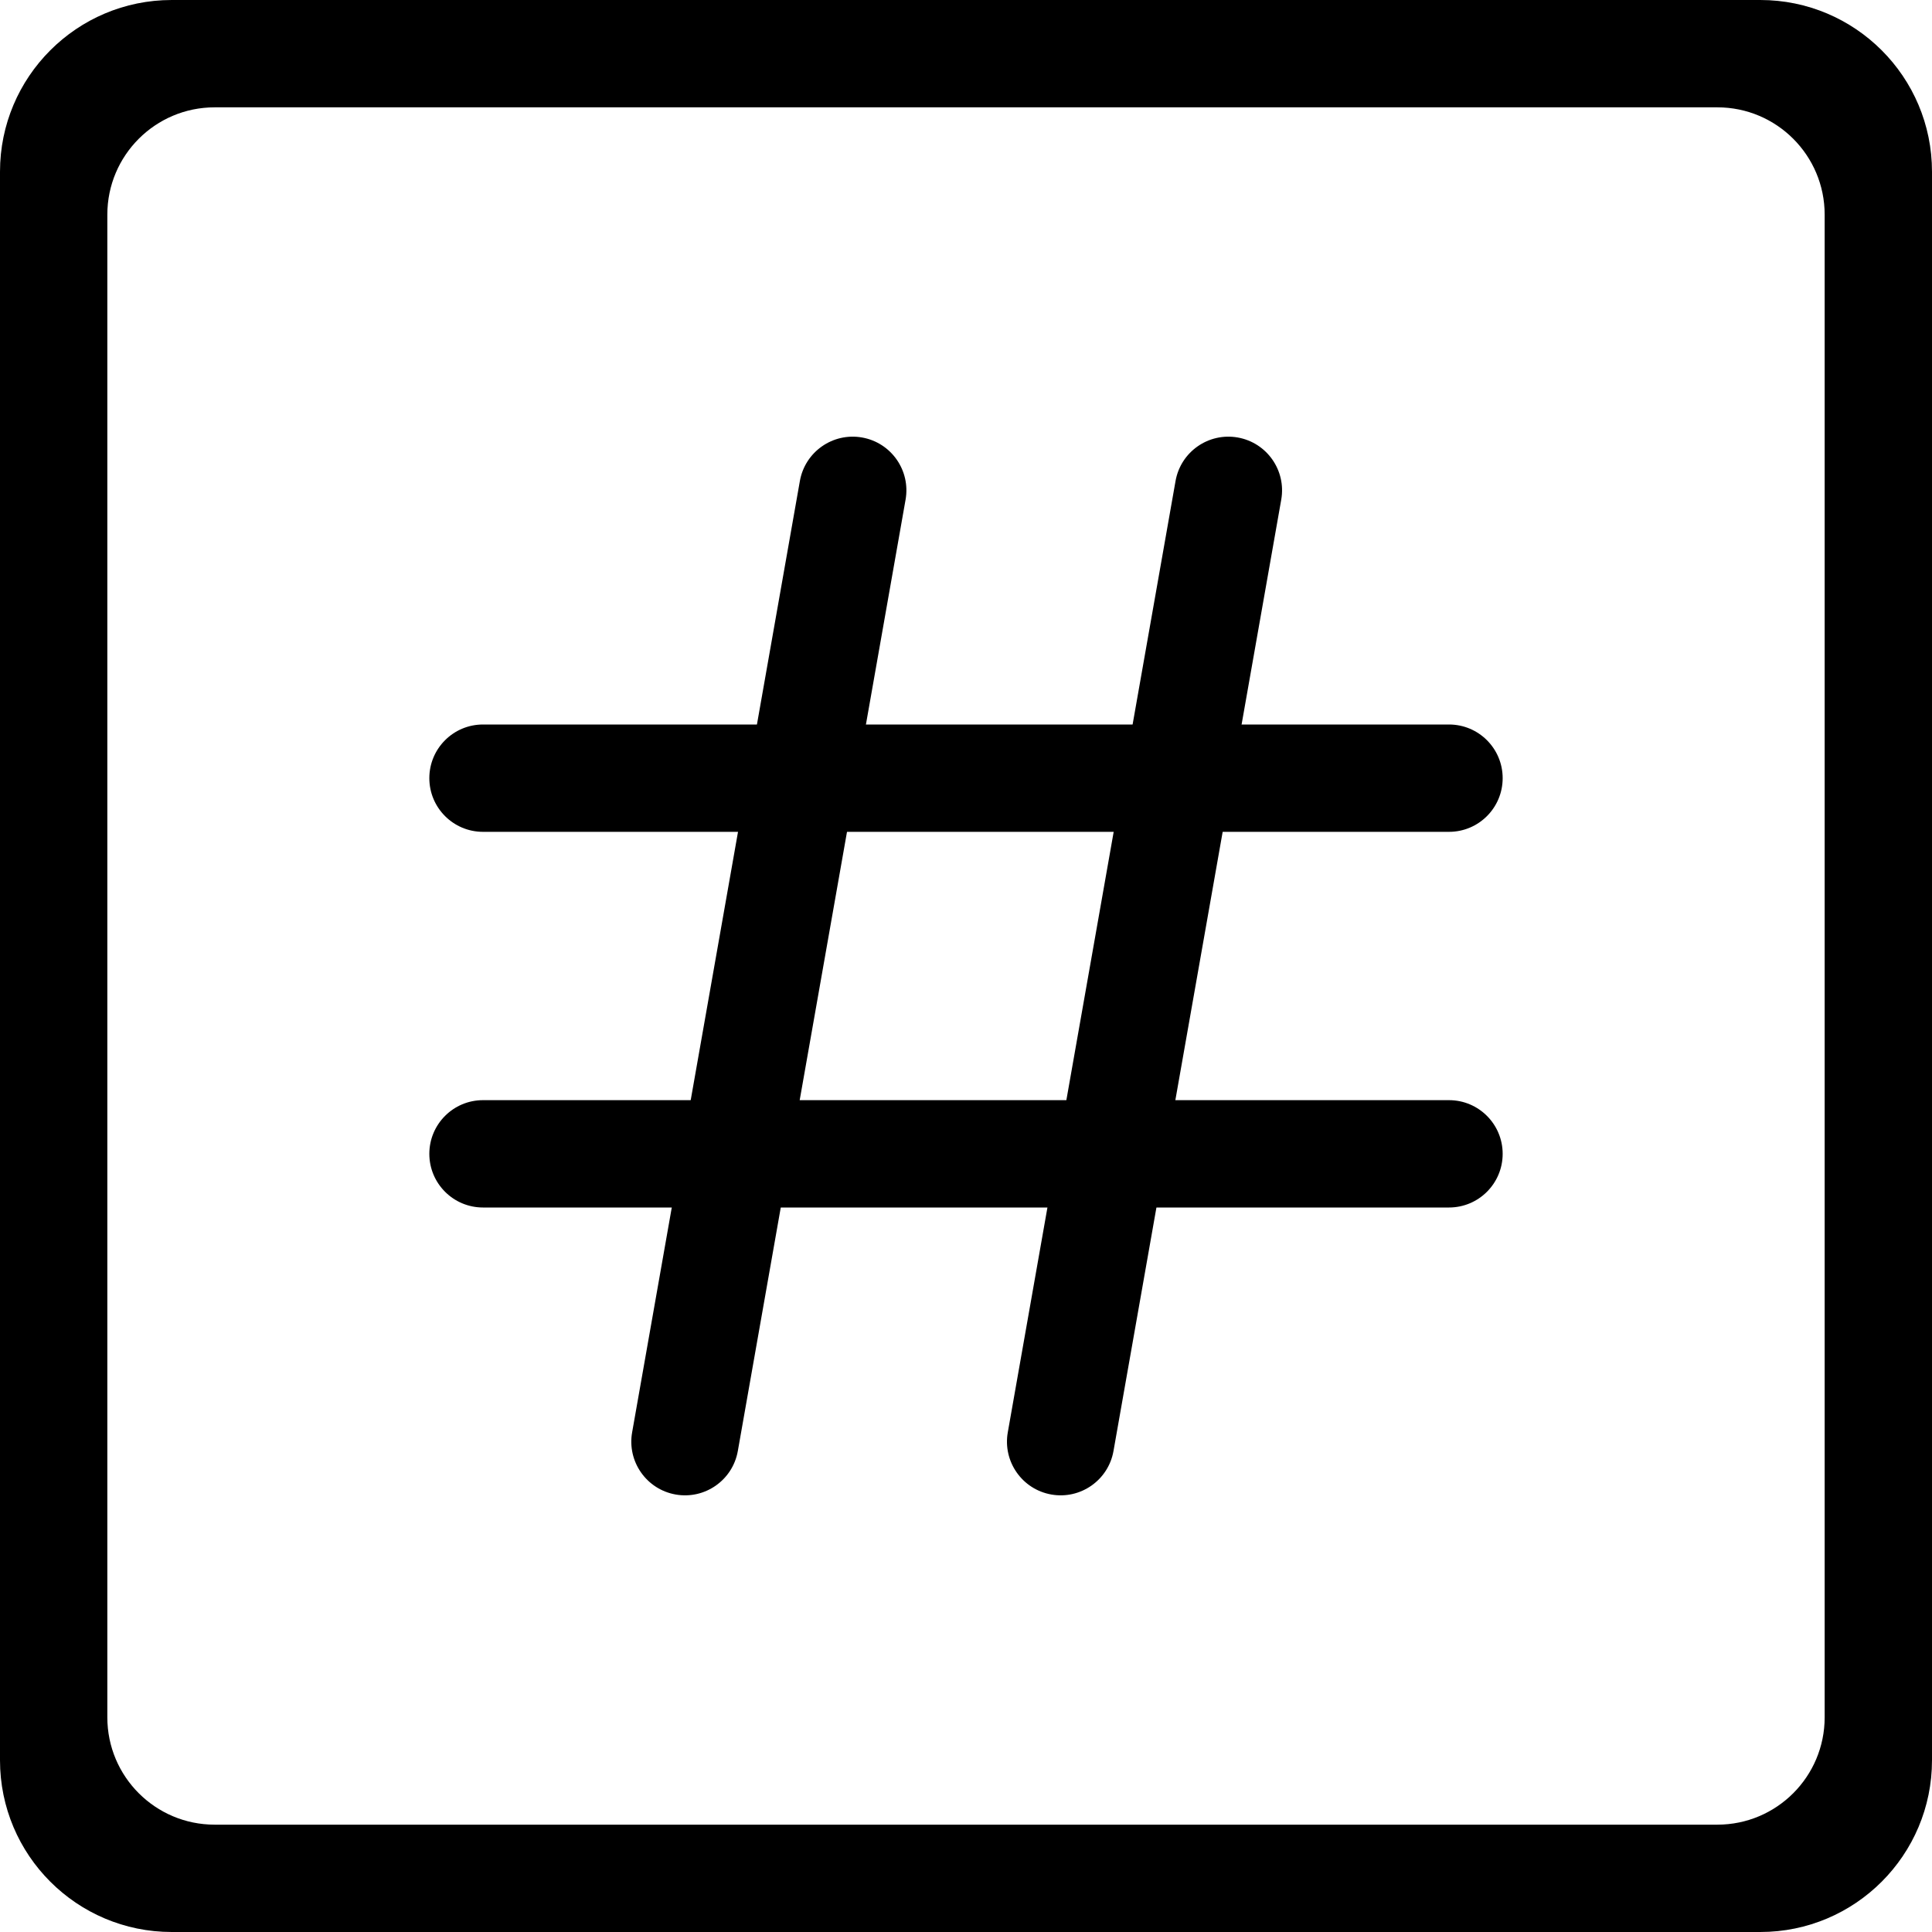 <svg viewBox="0 0 1920 1920" xmlns="http://www.w3.org/2000/svg">
    <g fill-rule="evenodd" clip-rule="evenodd" stroke="none" stroke-width="1">
        <path fill-rule="evenodd" clip-rule="evenodd" d="M170.667 0C76.41 0 0 76.41 0 170.667V1749.33C0 1843.59 76.41 1920 170.667 1920H1749.33C1843.59 1920 1920 1843.59 1920 1749.33V170.667C1920 76.41 1843.59 0 1749.33 0H170.667ZM213.333 106.667C154.423 106.667 106.667 154.423 106.667 213.333V1706.67C106.667 1765.58 154.423 1813.33 213.333 1813.33H1706.67C1765.58 1813.33 1813.33 1765.58 1813.33 1706.67V213.333C1813.33 154.423 1765.58 106.667 1706.67 106.667H213.333Z"/>
        <path d="M1044.8 1485.23C1015.79 1480.12 996.419 1452.45 1001.53 1423.45L1168.24 478.031C1173.35 449.023 1201.01 429.654 1230.02 434.769C1259.03 439.884 1278.4 467.546 1273.28 496.554L1106.58 1441.97C1101.47 1470.98 1073.8 1490.35 1044.8 1485.23Z"/>
        <path d="M426.667 773.333C426.667 743.878 450.545 720 480 720H1440C1469.46 720 1493.33 743.878 1493.33 773.333 1493.33 802.789 1469.46 826.667 1440 826.667H480C450.545 826.667 426.667 802.789 426.667 773.333ZM426.667 1146.67C426.667 1117.21 450.545 1093.33 480 1093.33H1440C1469.46 1093.33 1493.33 1117.21 1493.33 1146.67 1493.33 1176.12 1469.46 1200 1440 1200H480C450.545 1200 426.667 1176.12 426.667 1146.67Z"/>
        <path d="M671.464 1485.23C642.456 1480.12 623.087 1452.45 628.202 1423.45L794.904 478.031C800.019 449.023 827.681 429.654 856.688 434.769C885.696 439.884 905.065 467.546 899.95 496.554L733.248 1441.97C728.133 1470.98 700.471 1490.35 671.464 1485.23Z"/>
    </g>
</svg>
